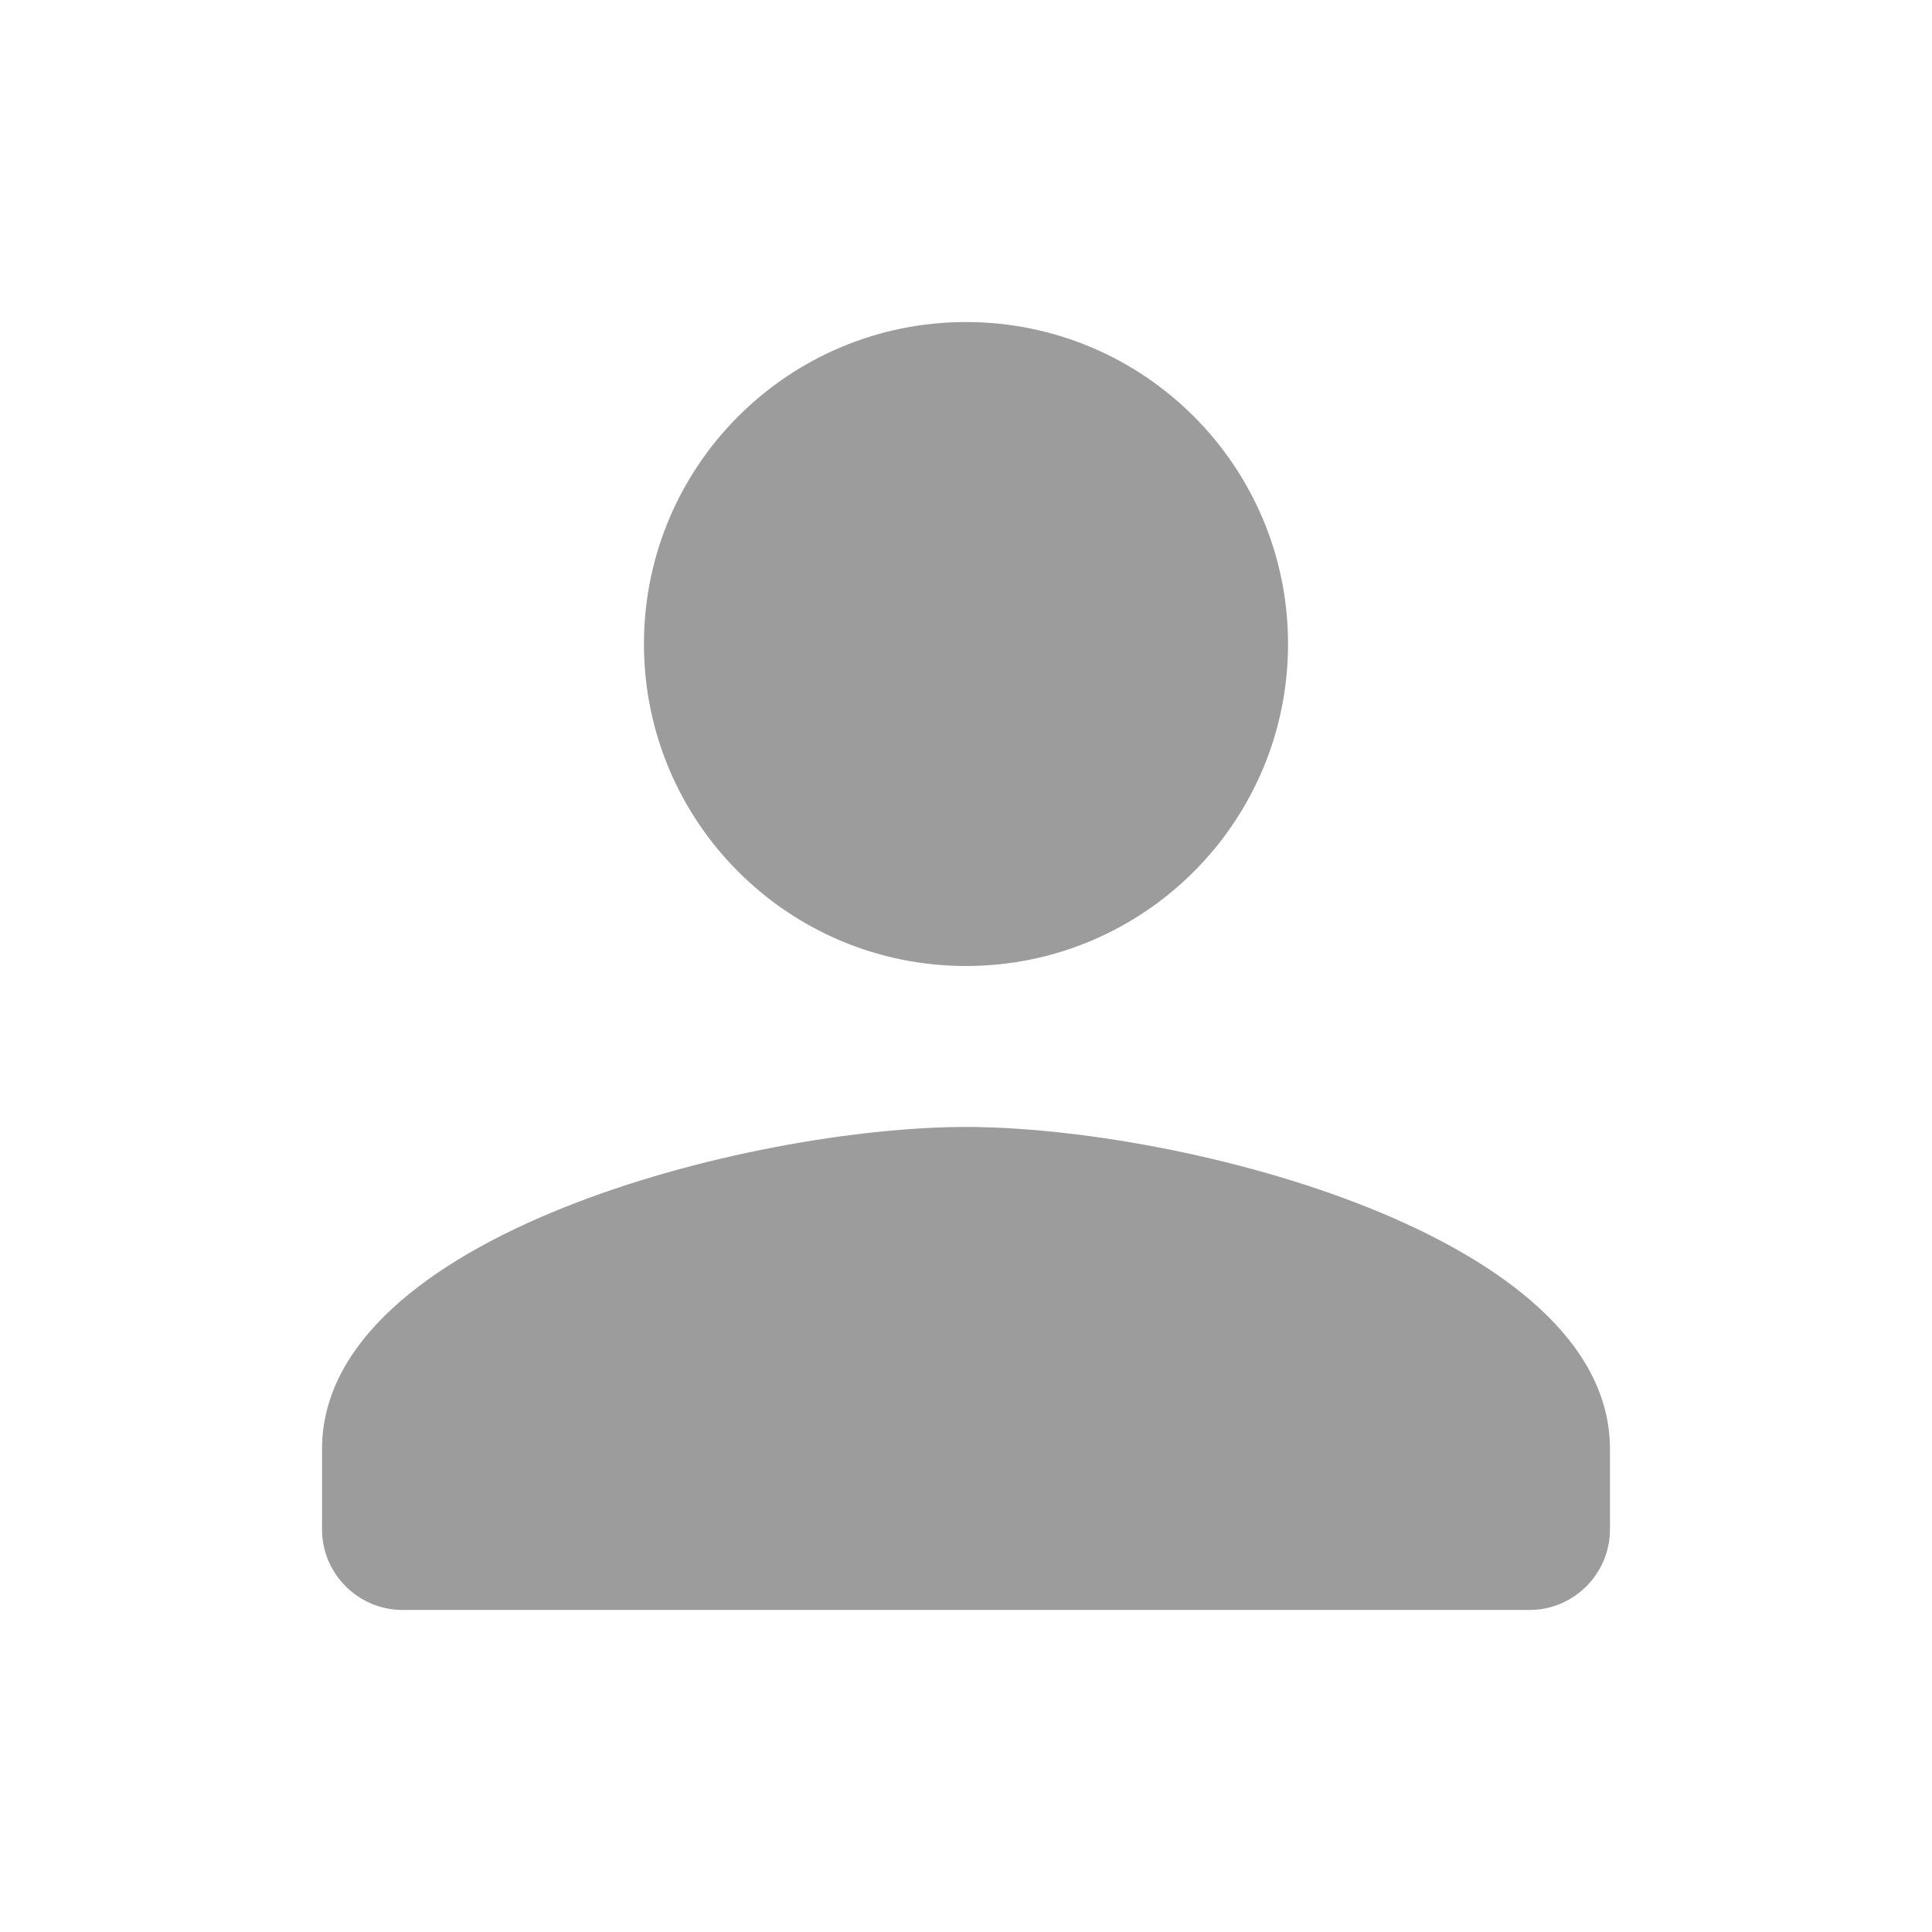 <svg width="16" height="16" viewBox="0 0 16 16" fill="none" xmlns="http://www.w3.org/2000/svg">
    <g id="person">
        <path id="person_2" fill-rule="evenodd" clip-rule="evenodd" d="M10.667 5.333C10.667 6.807 9.473 8 8 8C6.527 8 5.333 6.807 5.333 5.333C5.333 3.86 6.527 2.667 8 2.667C9.473 2.667 10.667 3.86 10.667 5.333ZM2.667 12C2.667 10.227 6.22 9.333 8 9.333C9.78 9.333 13.333 10.227 13.333 12V12.667C13.333 13.033 13.033 13.333 12.667 13.333H3.333C2.967 13.333 2.667 13.033 2.667 12.667V12Z" fill="#9C9C9C"/>
    </g>
</svg>
